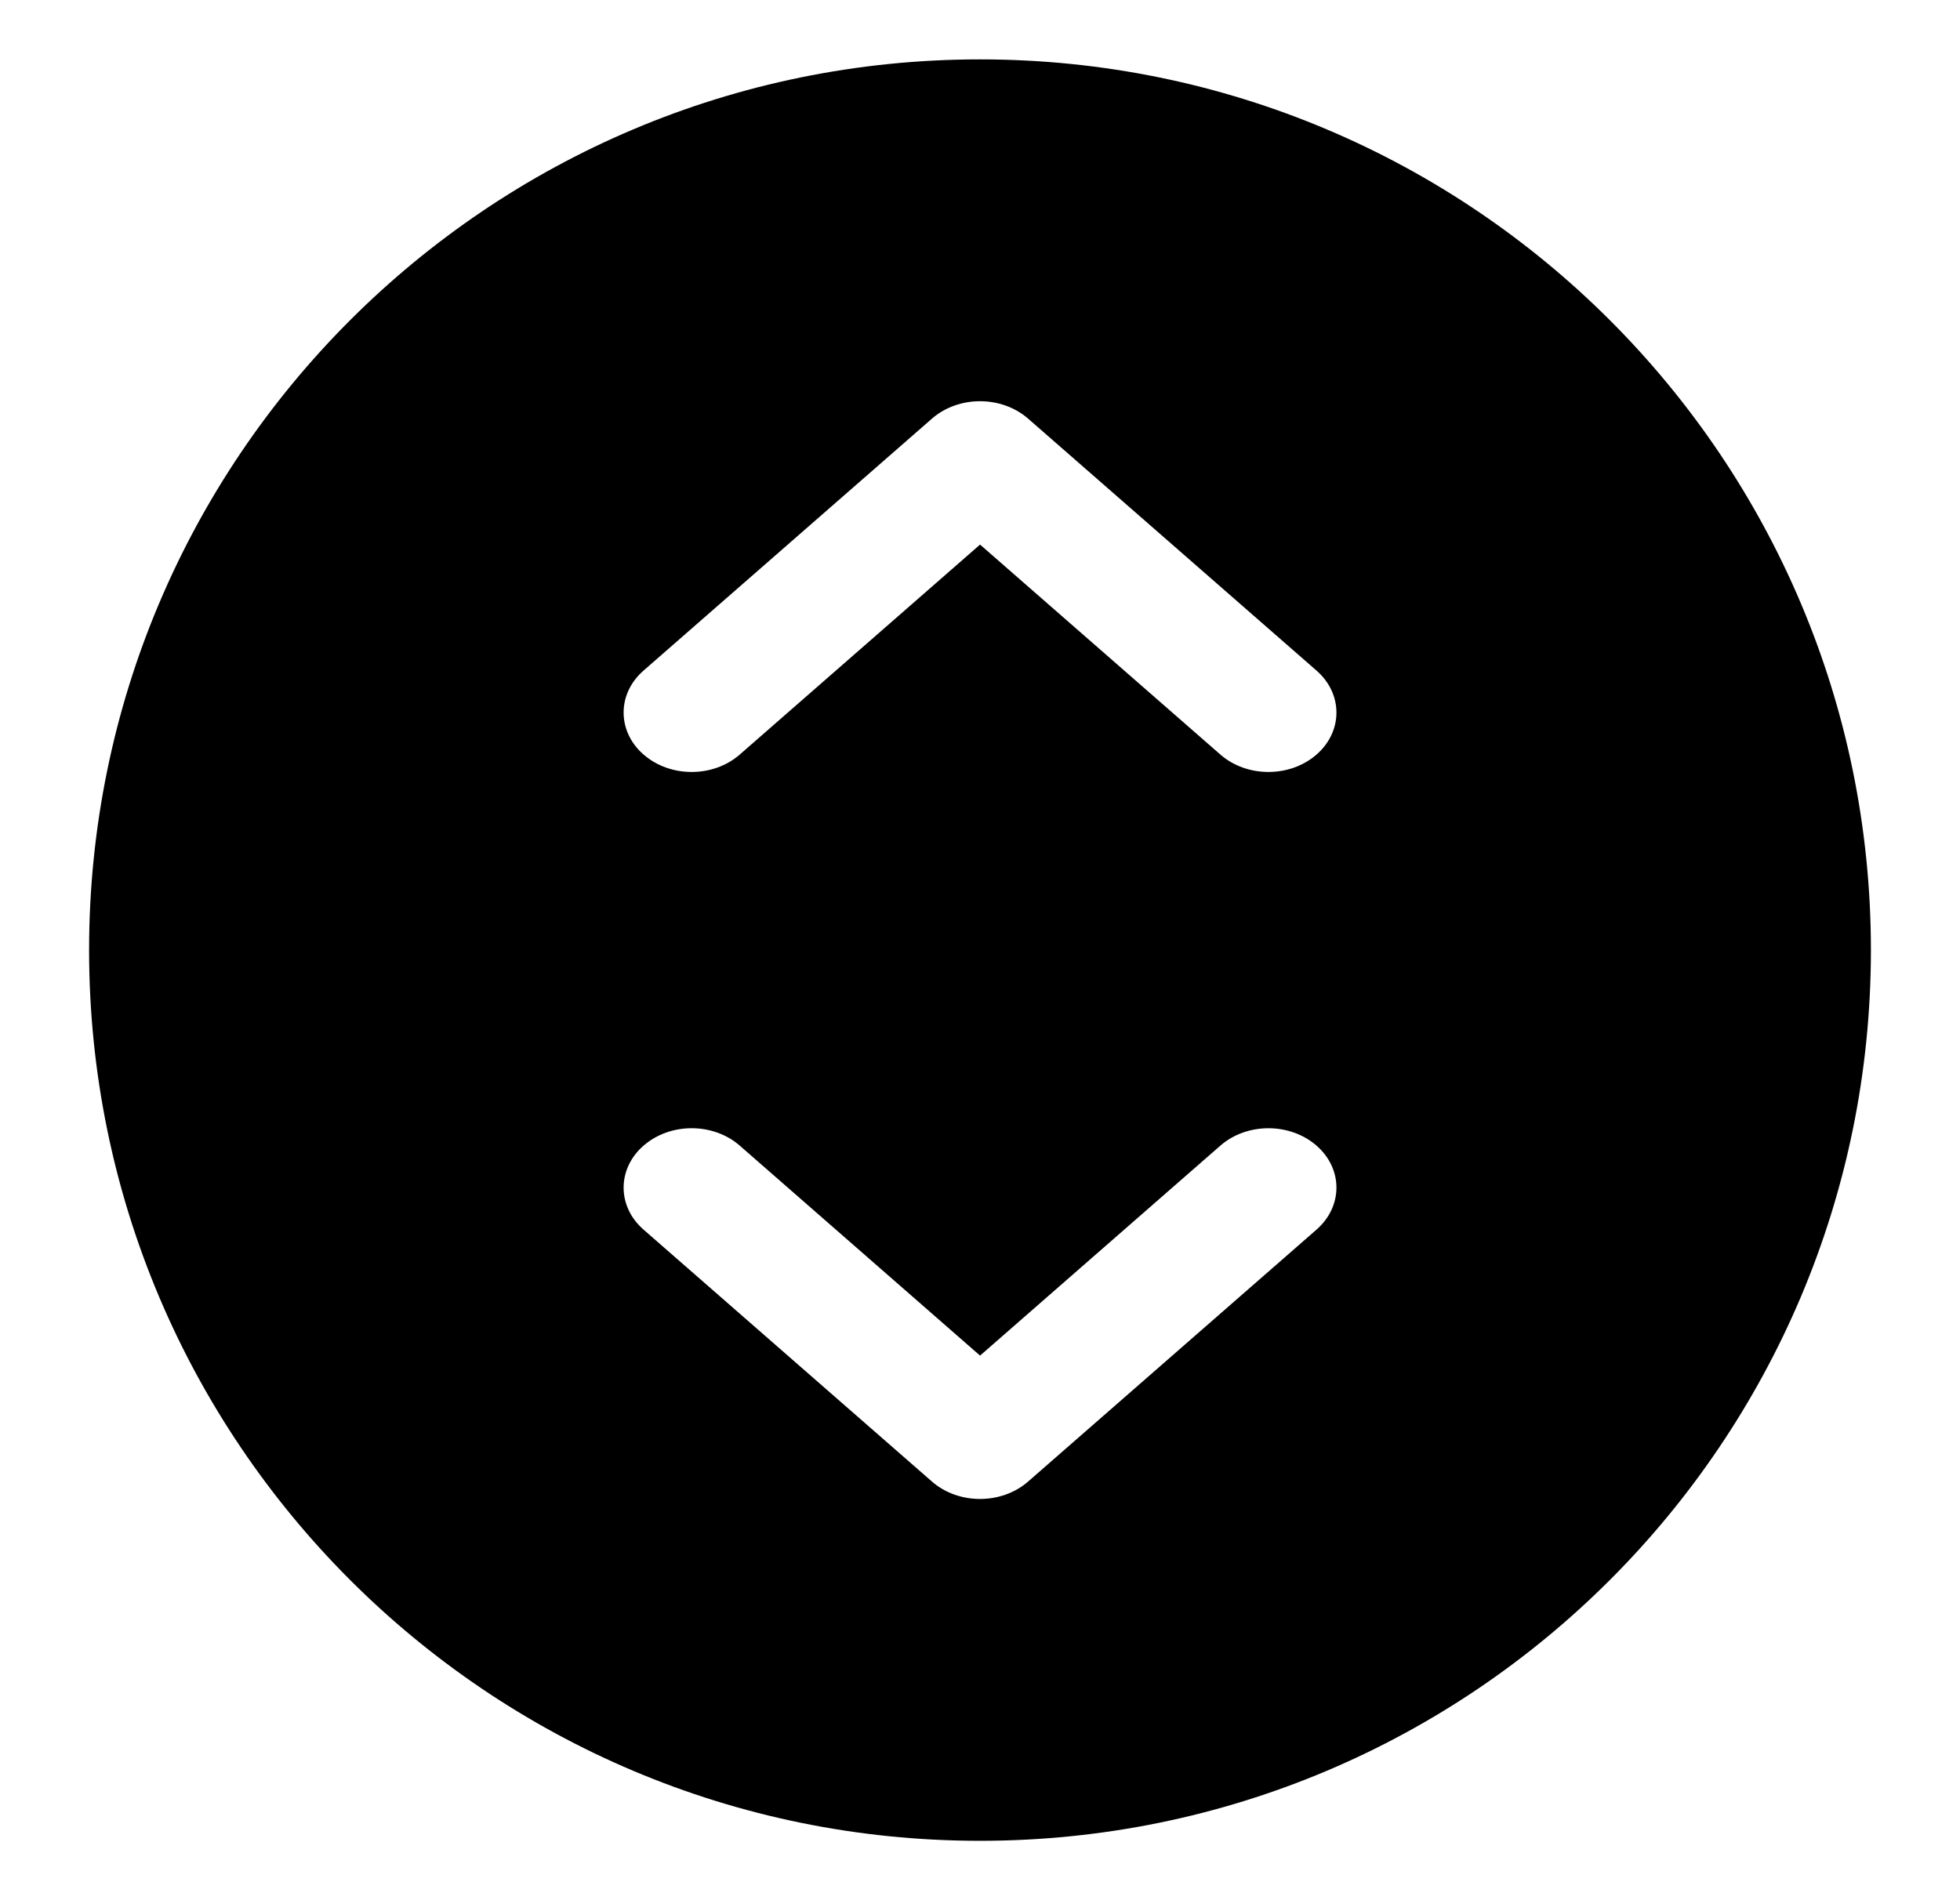 <svg height="32" viewBox="0 0 33 32" width="33" xmlns="http://www.w3.org/2000/svg"><path clip-rule="evenodd" d="m16.5 31c8.284 0 15-6.716 15-15 0-8.284-6.716-15-15-15-8.284 0-15 6.716-15 15 0 8.284 6.716 15 15 15zm-5.665-18.293c-.447-.391-.447-1.024 0-1.414l4.856-4.243c.447-.391 1.171-.391 1.619 0l4.856 4.243c.447.391.447 1.024 0 1.414-.447.391-1.172.391-1.619 0l-4.046-3.536-4.046 3.536c-.447.391-1.172.391-1.619 0zm0 6.586c-.447.391-.447 1.024 0 1.414l4.856 4.243c.447.391 1.171.391 1.619 0l4.856-4.243c.447-.391.447-1.024 0-1.414s-1.172-.391-1.619 0l-4.046 3.536-4.046-3.536c-.447-.391-1.172-.391-1.619 0z" fill-rule="evenodd"/></svg>